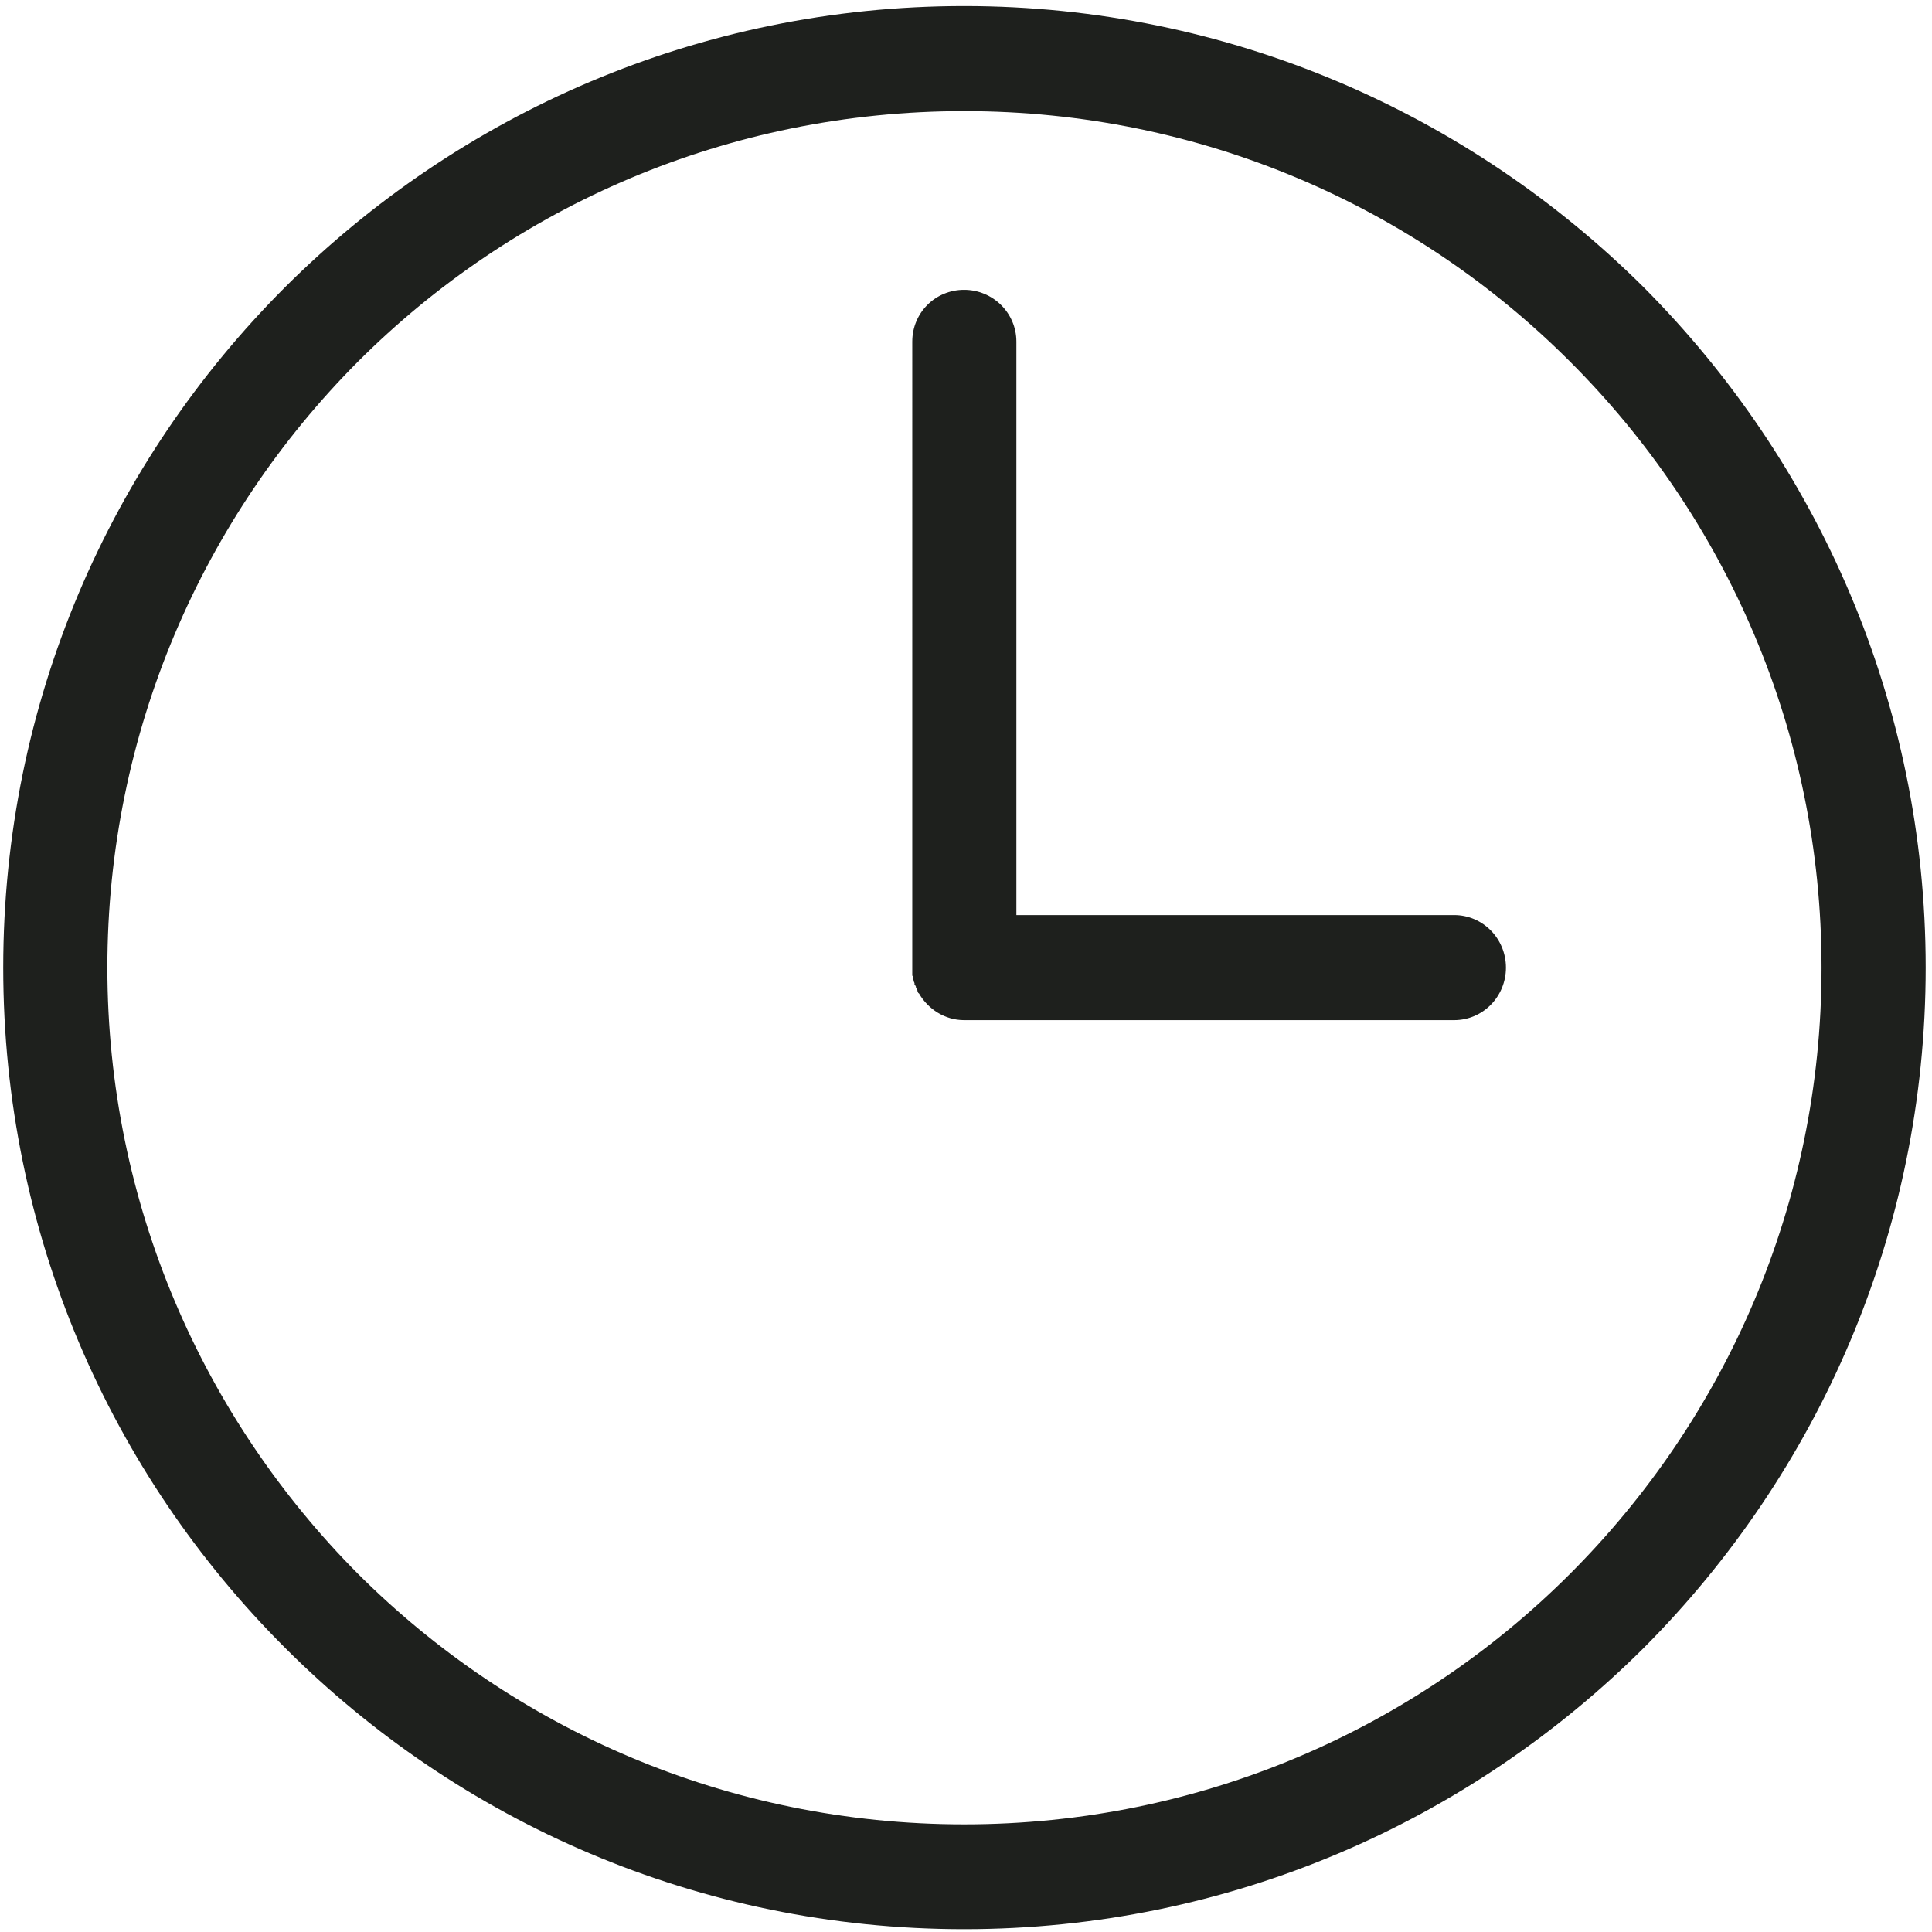 <?xml version="1.0" encoding="utf-8"?>
<!-- Generator: Adobe Illustrator 16.2.0, SVG Export Plug-In . SVG Version: 6.00 Build 0)  -->
<!DOCTYPE svg PUBLIC "-//W3C//DTD SVG 1.1//EN" "http://www.w3.org/Graphics/SVG/1.1/DTD/svg11.dtd">
<svg version="1.1" id="Layer_1" xmlns="http://www.w3.org/2000/svg" xmlns:xlink="http://www.w3.org/1999/xlink" x="0px" y="0px"
	 width="850.39px" height="850.39px" viewBox="0 0 850.39 850.39" enable-background="new 0 0 850.39 850.39" xml:space="preserve">
<g>
	<path fill="#1E201D" d="M424.363,2.666c116.795,0,222.481,47.526,299.244,123.9c76.462,76.863,124,182.549,124,299.344
		s-47.538,222.581-124,299.344c-76.763,76.462-182.449,123.9-299.244,123.9c-116.807,0-222.493-47.438-298.942-123.9
		C48.558,648.491,1.42,542.705,1.42,425.91s47.138-222.48,123.9-299.344C201.87,50.192,307.557,2.666,424.363,2.666L424.363,2.666z
		 M640.039,402.779c12.71,0,22.818,10.421,22.818,23.131s-10.108,23.119-22.818,23.119H424.363c-8.507,0-15.9-4.904-19.828-11.71
		l-0.375-0.3l-0.313-0.701v-0.3l-0.313-0.701l-0.375-0.6v-0.4l-0.313-0.601l-0.313-0.301v-0.7l-0.275-0.601v-0.4l-0.412-0.601
		v-1.301l-0.301-0.4V150.385c0-12.697,10.121-22.818,22.818-22.818c12.61,0,23.007,10.121,23.007,22.818v252.394H640.039z
		 M691.08,159.18C622.825,90.825,528.448,48.903,424.363,48.903c-104.097,0-198.448,41.922-266.804,110.277
		C89.579,227.436,47.257,321.813,47.257,425.91c0,104.085,42.322,198.461,110.303,266.817
		c68.355,68.255,162.707,110.289,266.804,110.289c104.085,0,198.462-42.034,266.717-110.289
		c68.356-68.356,110.69-162.633,110.69-266.817C801.771,321.813,759.437,227.436,691.08,159.18L691.08,159.18z M691.08,159.18"/>
</g>
</svg>
